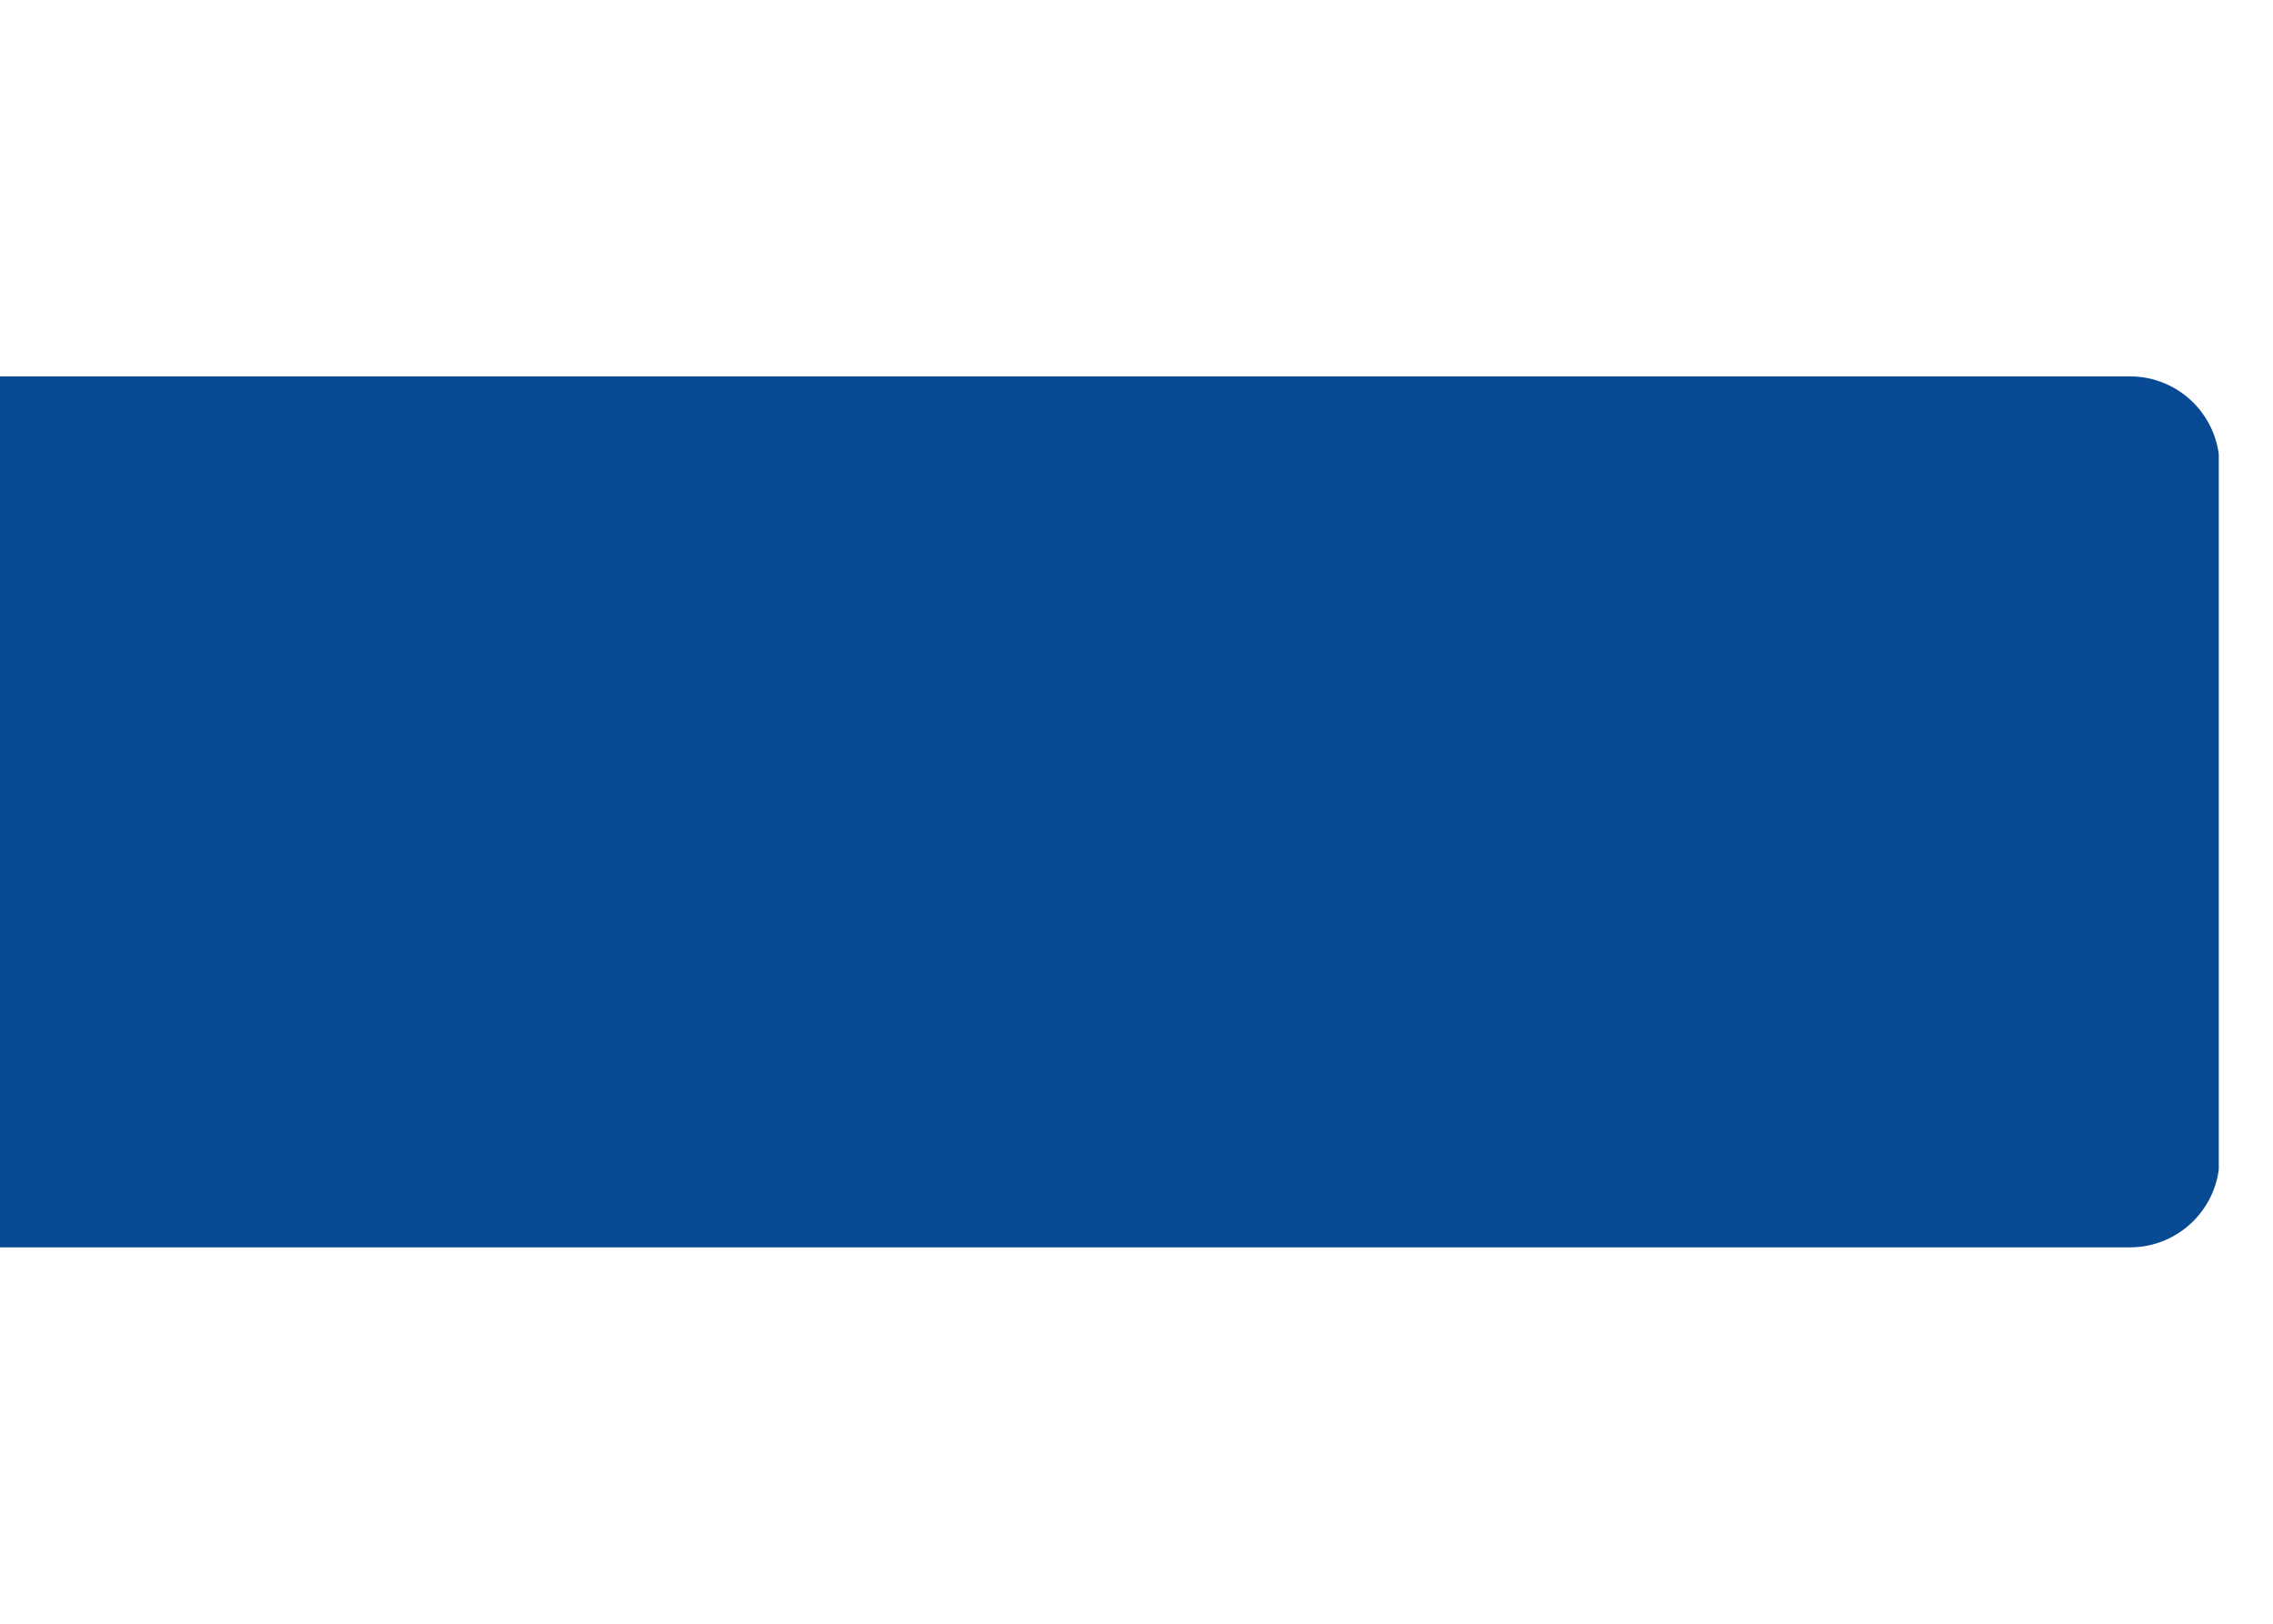 <svg xmlns="http://www.w3.org/2000/svg" xmlns:xlink="http://www.w3.org/1999/xlink" width="700" zoomAndPan="magnify" viewBox="0 0 525 375" height="500" preserveAspectRatio="xMidYMid meet" version="1.0"><defs><clipPath id="2f10280fcf"><path d="M 0 86.926 L 513 86.926 L 513 288.074 L 0 288.074 Z M 0 86.926 " clip-rule="nonzero"/></clipPath><clipPath id="1b3ada13e4"><path d="M -115.07 86.926 L 491.961 86.926 C 503.391 86.926 512.656 96.188 512.656 107.617 L 512.656 267.383 C 512.656 278.812 503.391 288.074 491.961 288.074 L -115.07 288.074 C -126.5 288.074 -135.766 278.812 -135.766 267.383 L -135.766 107.617 C -135.766 96.188 -126.5 86.926 -115.07 86.926 Z M -115.07 86.926 " clip-rule="nonzero"/></clipPath></defs><g clip-path="url(#2f10280fcf)"><g clip-path="url(#1b3ada13e4)"><path fill="#084994" d="M -135.766 86.926 L 512.477 86.926 L 512.477 288.074 L -135.766 288.074 Z M -135.766 86.926 " fill-opacity="1" fill-rule="nonzero"/></g></g></svg>
